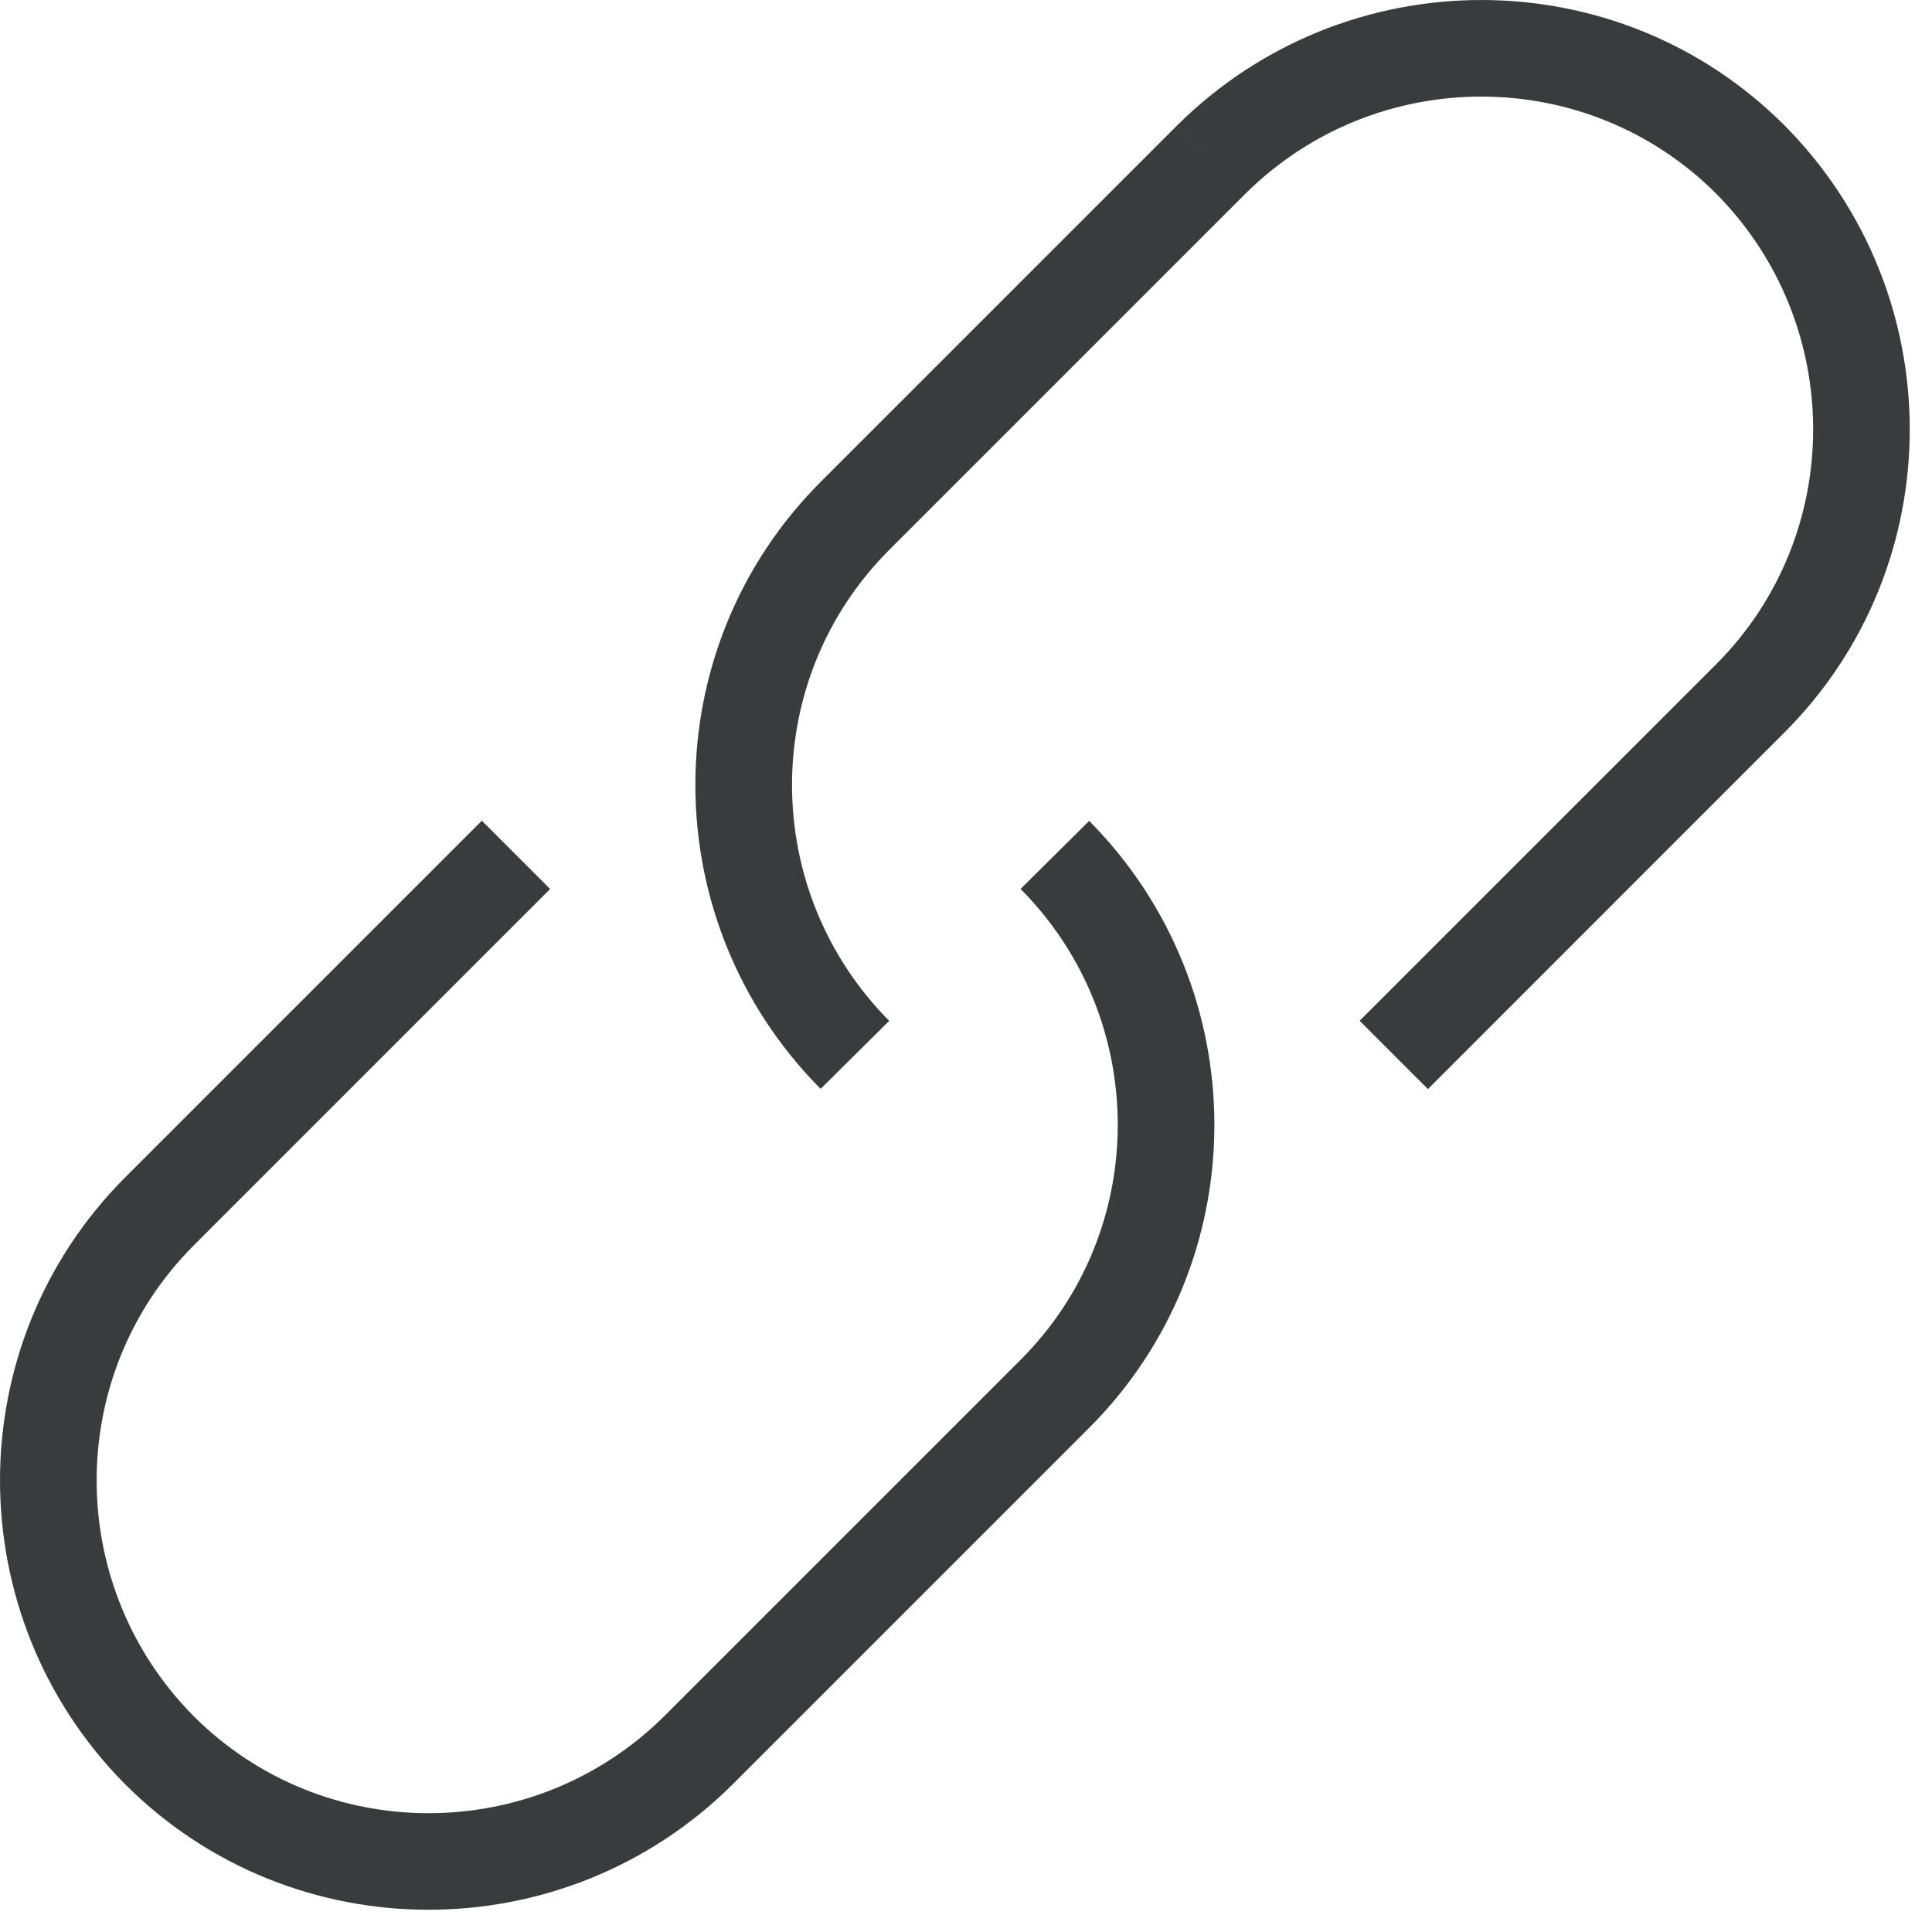 <svg width="20" height="20" viewBox="0 0 20 20" fill="none" xmlns="http://www.w3.org/2000/svg">
<path fill-rule="evenodd" clip-rule="evenodd" d="M4.988 8.496L5.695 9.203L2.005 12.893C0.667 14.232 0.664 16.413 2.005 17.766C3.344 19.104 5.524 19.106 6.877 17.765L6.877 17.764L6.879 17.763L10.567 14.075C11.905 12.736 11.907 10.555 10.565 9.202L11.275 8.498C13.002 10.239 13.005 13.051 11.274 14.782L7.584 18.472C7.582 18.473 7.583 18.473 7.583 18.473L7.582 18.474C5.841 20.201 3.028 20.203 1.297 18.472L1.296 18.471C-0.431 16.73 -0.433 13.918 1.297 12.187L4.988 8.496Z" fill="#3A3B3D"/>
<path fill-rule="evenodd" clip-rule="evenodd" d="M12.188 1.296C13.929 -0.431 16.742 -0.433 18.472 1.297L18.474 1.299C20.201 3.04 20.203 5.852 18.472 7.583L14.782 11.274L14.075 10.567L17.765 6.877C19.103 5.538 19.106 3.357 17.765 2.004C16.426 0.666 14.246 0.664 12.893 2.005L9.203 5.695C7.865 7.034 7.863 9.215 9.205 10.568L8.495 11.272C6.767 9.531 6.765 6.719 8.496 4.988L12.186 1.298C12.186 1.298 12.187 1.297 12.54 1.651L12.186 1.298L12.188 1.296Z" fill="#3A3B3D"/>
</svg>
